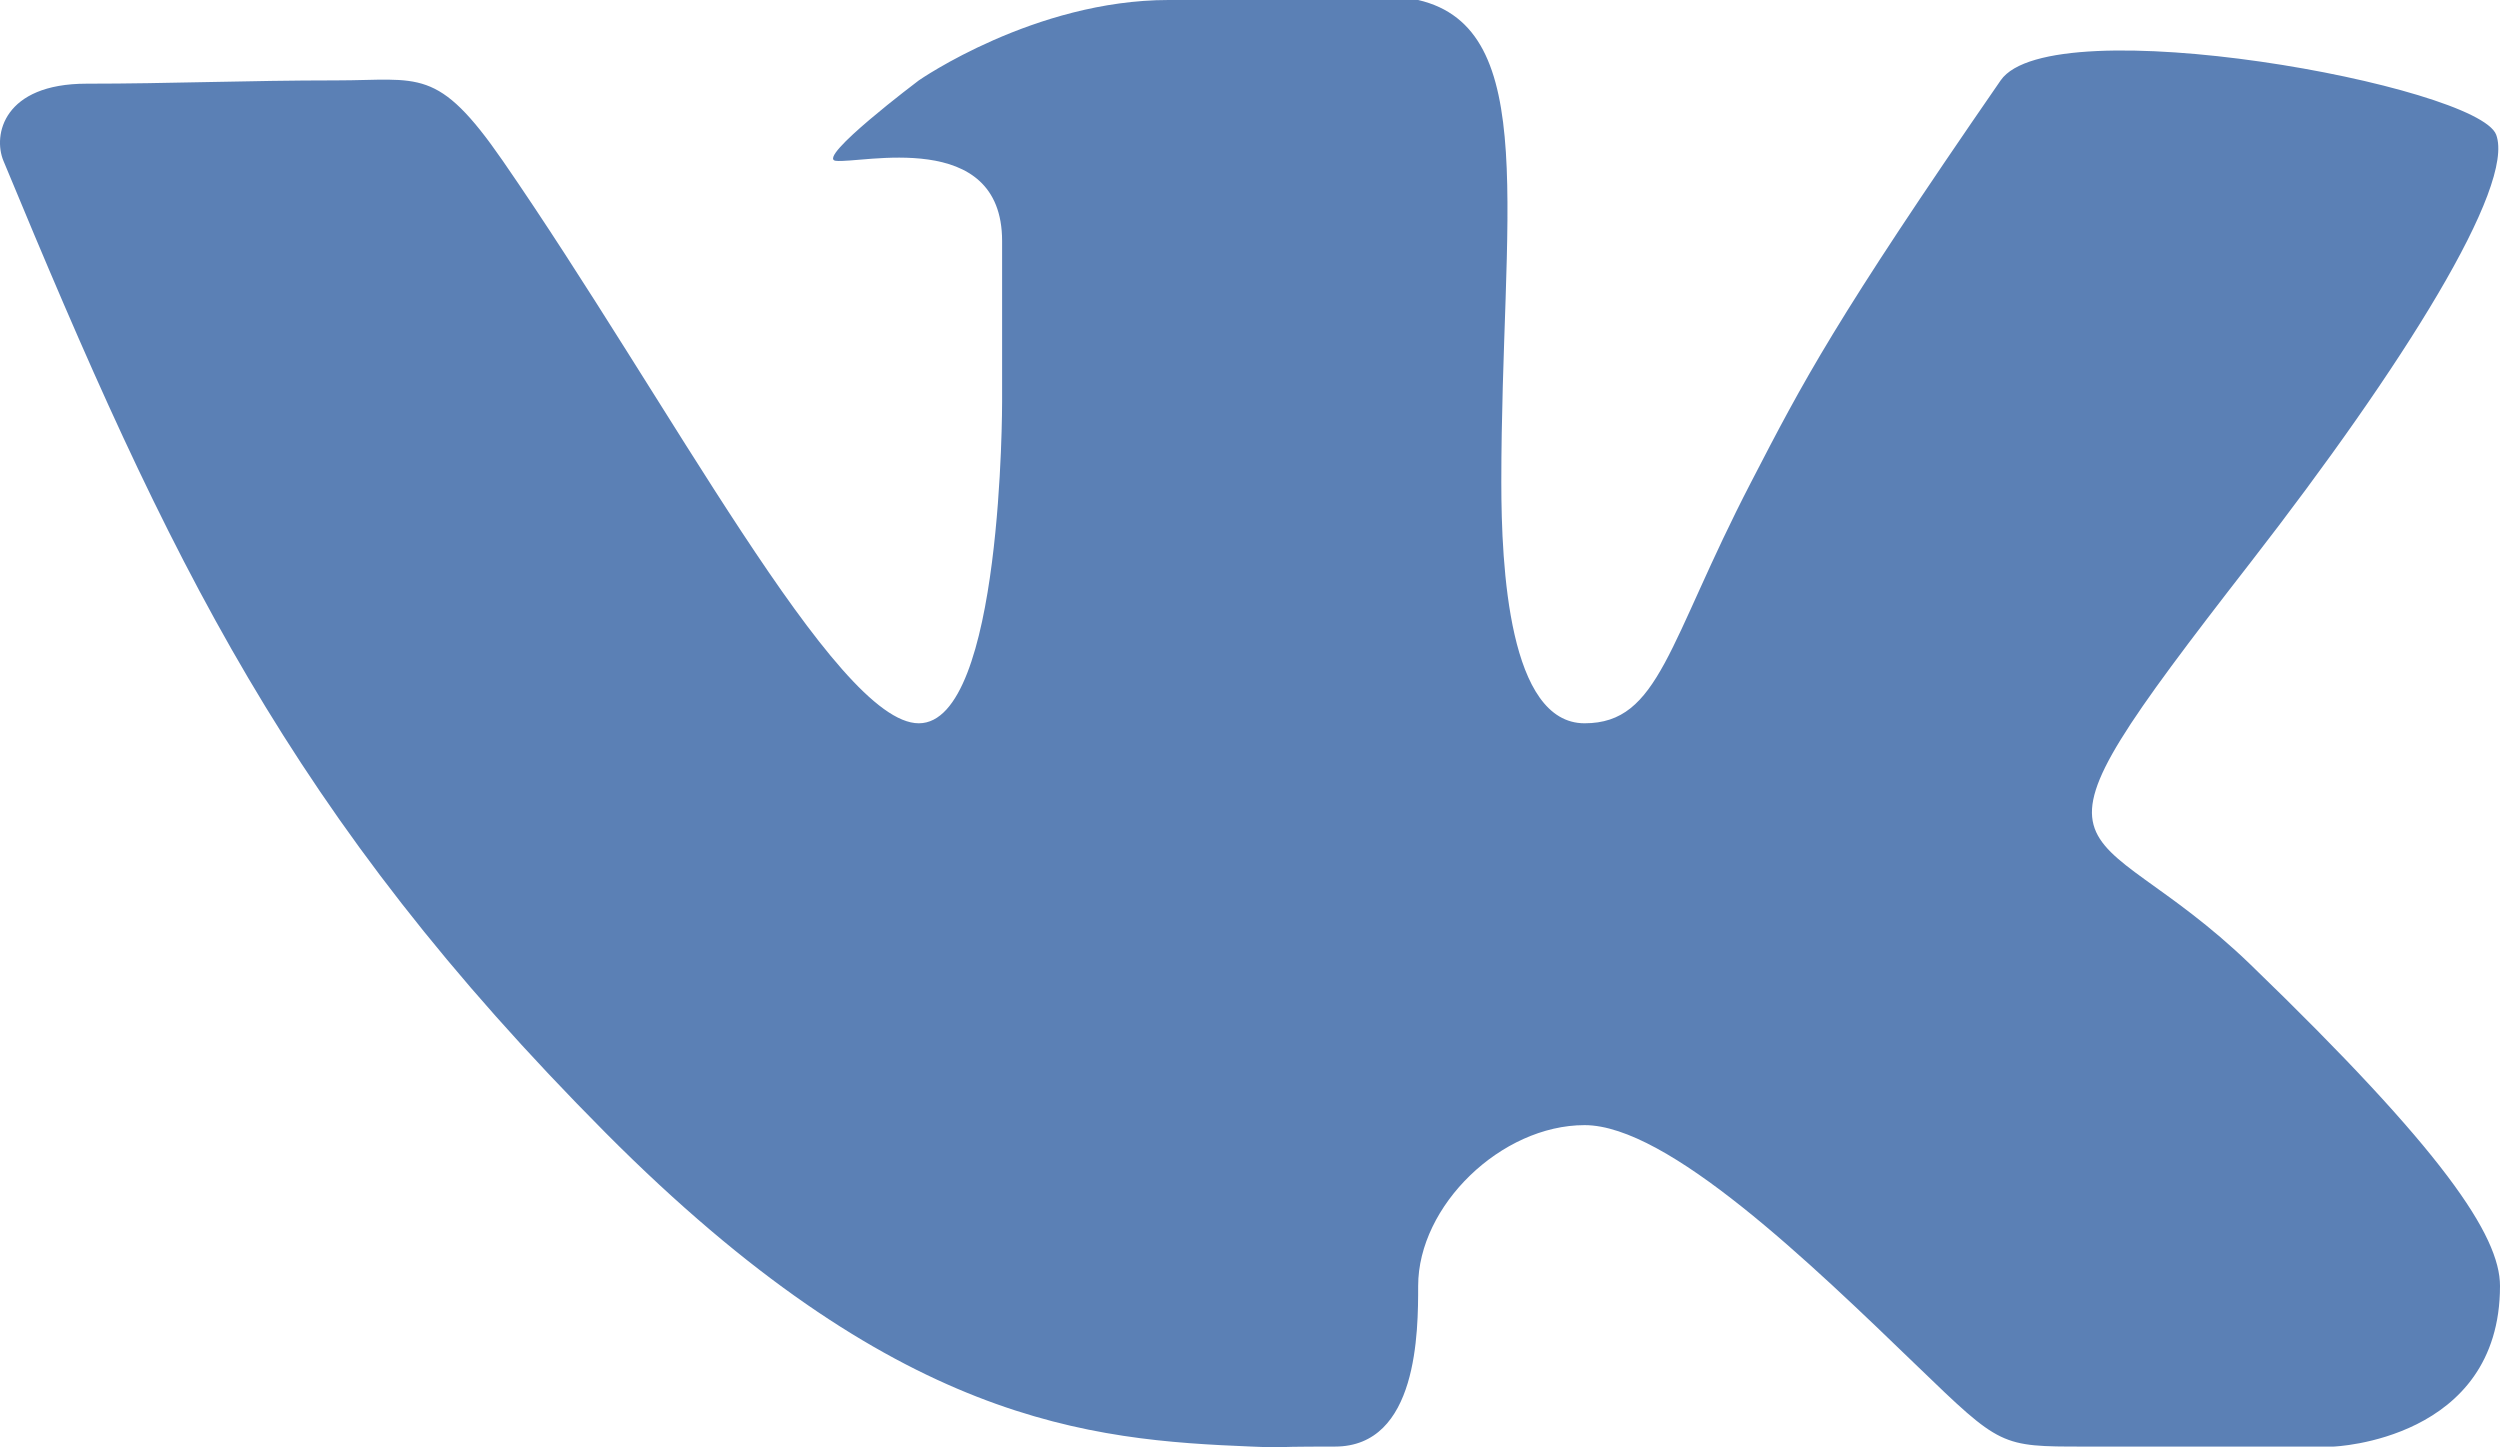 <?xml version="1.0" encoding="UTF-8"?>
<svg width="19px" height="11px" viewBox="0 0 19 11" version="1.1" xmlns="http://www.w3.org/2000/svg" xmlns:xlink="http://www.w3.org/1999/xlink">
    <!-- Generator: Sketch 48.2 (47327) - http://www.bohemiancoding.com/sketch -->
    <title>Group 3</title>
    <desc>Created with Sketch.</desc>
    <defs></defs>
    <g id="Page-1" stroke="none" stroke-width="1" fill="none" fill-rule="evenodd">
        <g id="Group-3" fill="#5B80B5">
            <path d="M10.145,10.994 C10.778,10.994 10.778,10.114 10.778,9.773 C10.778,9.162 11.41,8.551 12.043,8.551 C12.675,8.551 13.76,9.599 14.573,10.384 C15.205,10.994 15.205,10.994 15.838,10.994 L17.735,10.994 C17.735,10.994 19,10.948 19,9.773 C19,9.391 18.567,8.744 17.103,7.33 C15.838,6.108 15.189,6.739 17.103,4.276 C18.268,2.775 19.116,1.416 18.971,1.024 C18.832,0.65 15.59,0.054 15.205,0.611 C13.94,2.443 13.708,2.892 13.308,3.665 C12.675,4.886 12.613,5.497 12.043,5.497 C11.468,5.497 11.41,4.312 11.41,3.665 C11.41,1.645 11.713,0.217 10.778,0 L8.881,0 C7.862,0 6.983,0.611 6.983,0.611 C6.983,0.611 6.198,1.202 6.351,1.222 C6.539,1.246 7.616,0.969 7.616,1.832 L7.616,3.054 C7.616,3.054 7.621,5.497 6.983,5.497 C6.351,5.497 5.086,3.054 3.821,1.222 C3.324,0.503 3.188,0.611 2.556,0.611 C1.878,0.611 1.292,0.636 0.658,0.636 C0.026,0.636 -0.055,1.026 0.026,1.222 C1.291,4.276 2.2,6.193 4.603,8.61 C6.807,10.826 8.28,10.944 9.513,10.994 C9.829,11.007 9.513,10.994 10.145,10.994 L10.145,10.994 Z" id="VK"></path>
        </g>
    </g>
</svg>